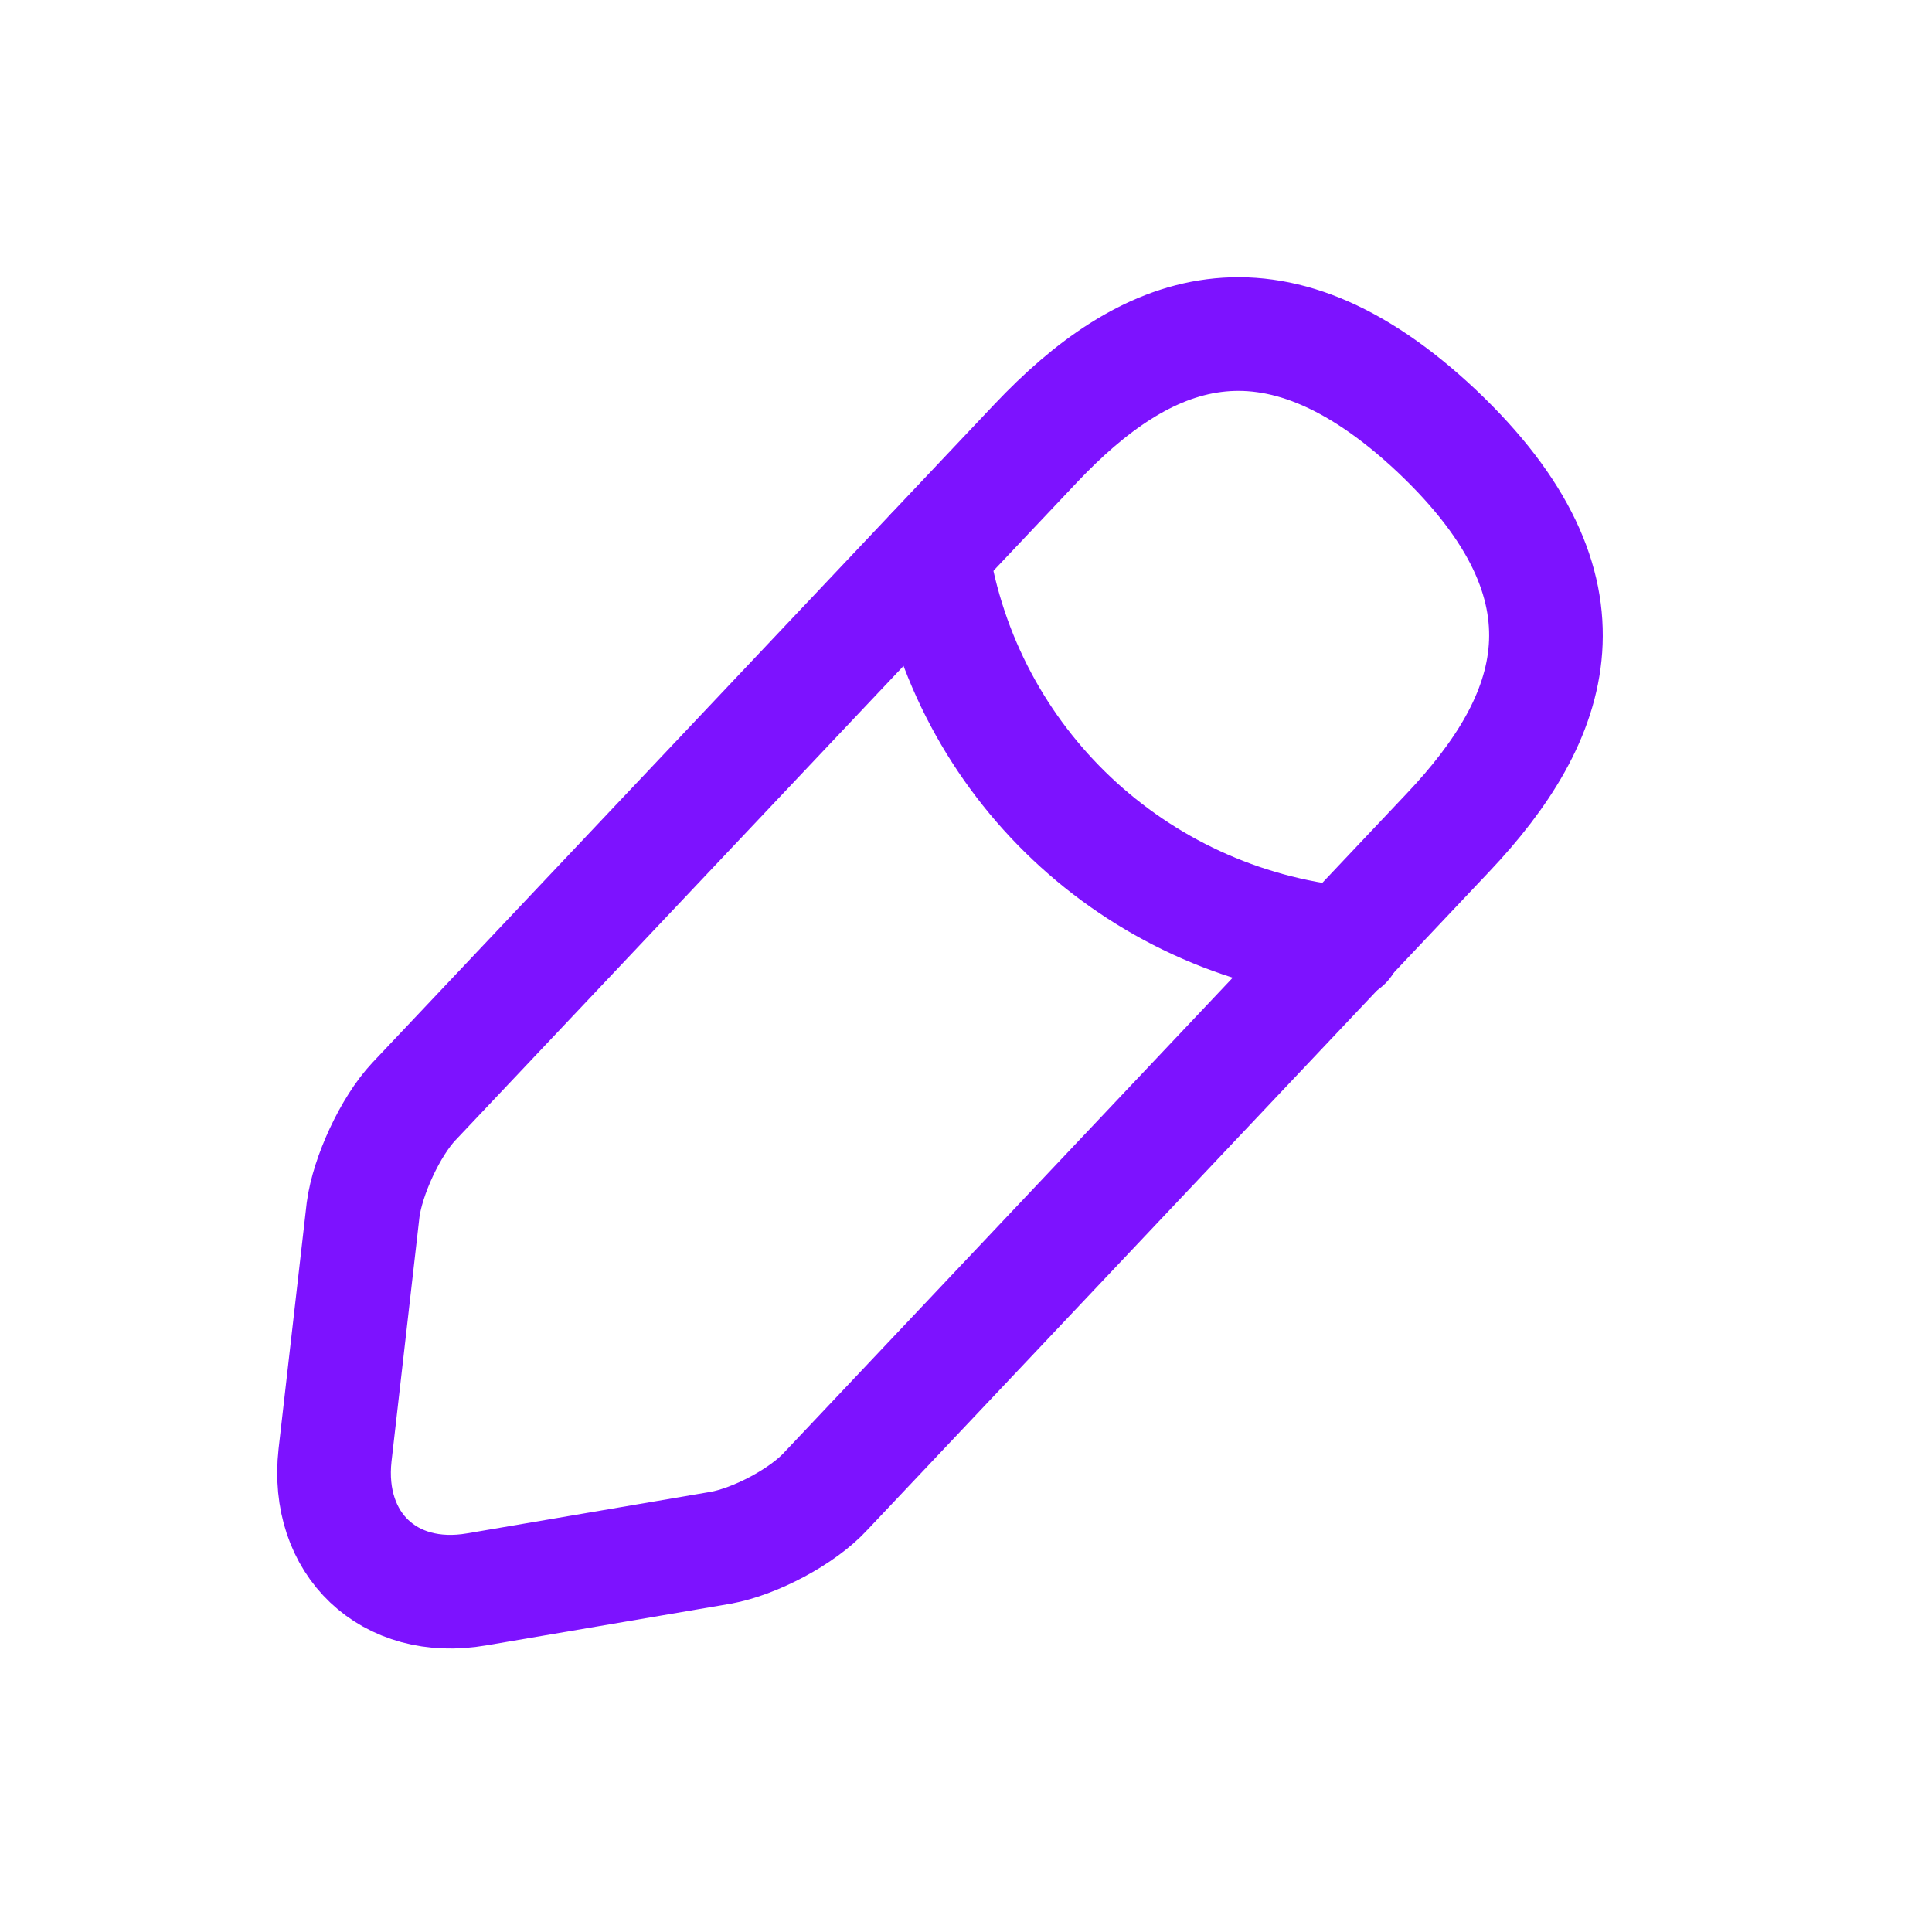 <svg width="17" height="17" viewBox="0 0 17 17" fill="none" xmlns="http://www.w3.org/2000/svg">
<path d="M9.115 3.899L3.642 9.692C3.435 9.912 3.235 10.345 3.195 10.645L2.948 12.805C2.862 13.585 3.422 14.119 4.195 13.985L6.342 13.619C6.642 13.565 7.062 13.345 7.268 13.119L12.742 7.325C13.688 6.325 14.115 5.185 12.642 3.792C11.175 2.412 10.062 2.899 9.115 3.899Z" stroke="#7D12FF" stroke-miterlimit="10" stroke-linecap="round" stroke-linejoin="round"/>
<path d="M8.203 4.867C8.49 6.707 9.983 8.113 11.836 8.3" stroke="#7D12FF" stroke-miterlimit="10" stroke-linecap="round" stroke-linejoin="round"/>
</svg>
